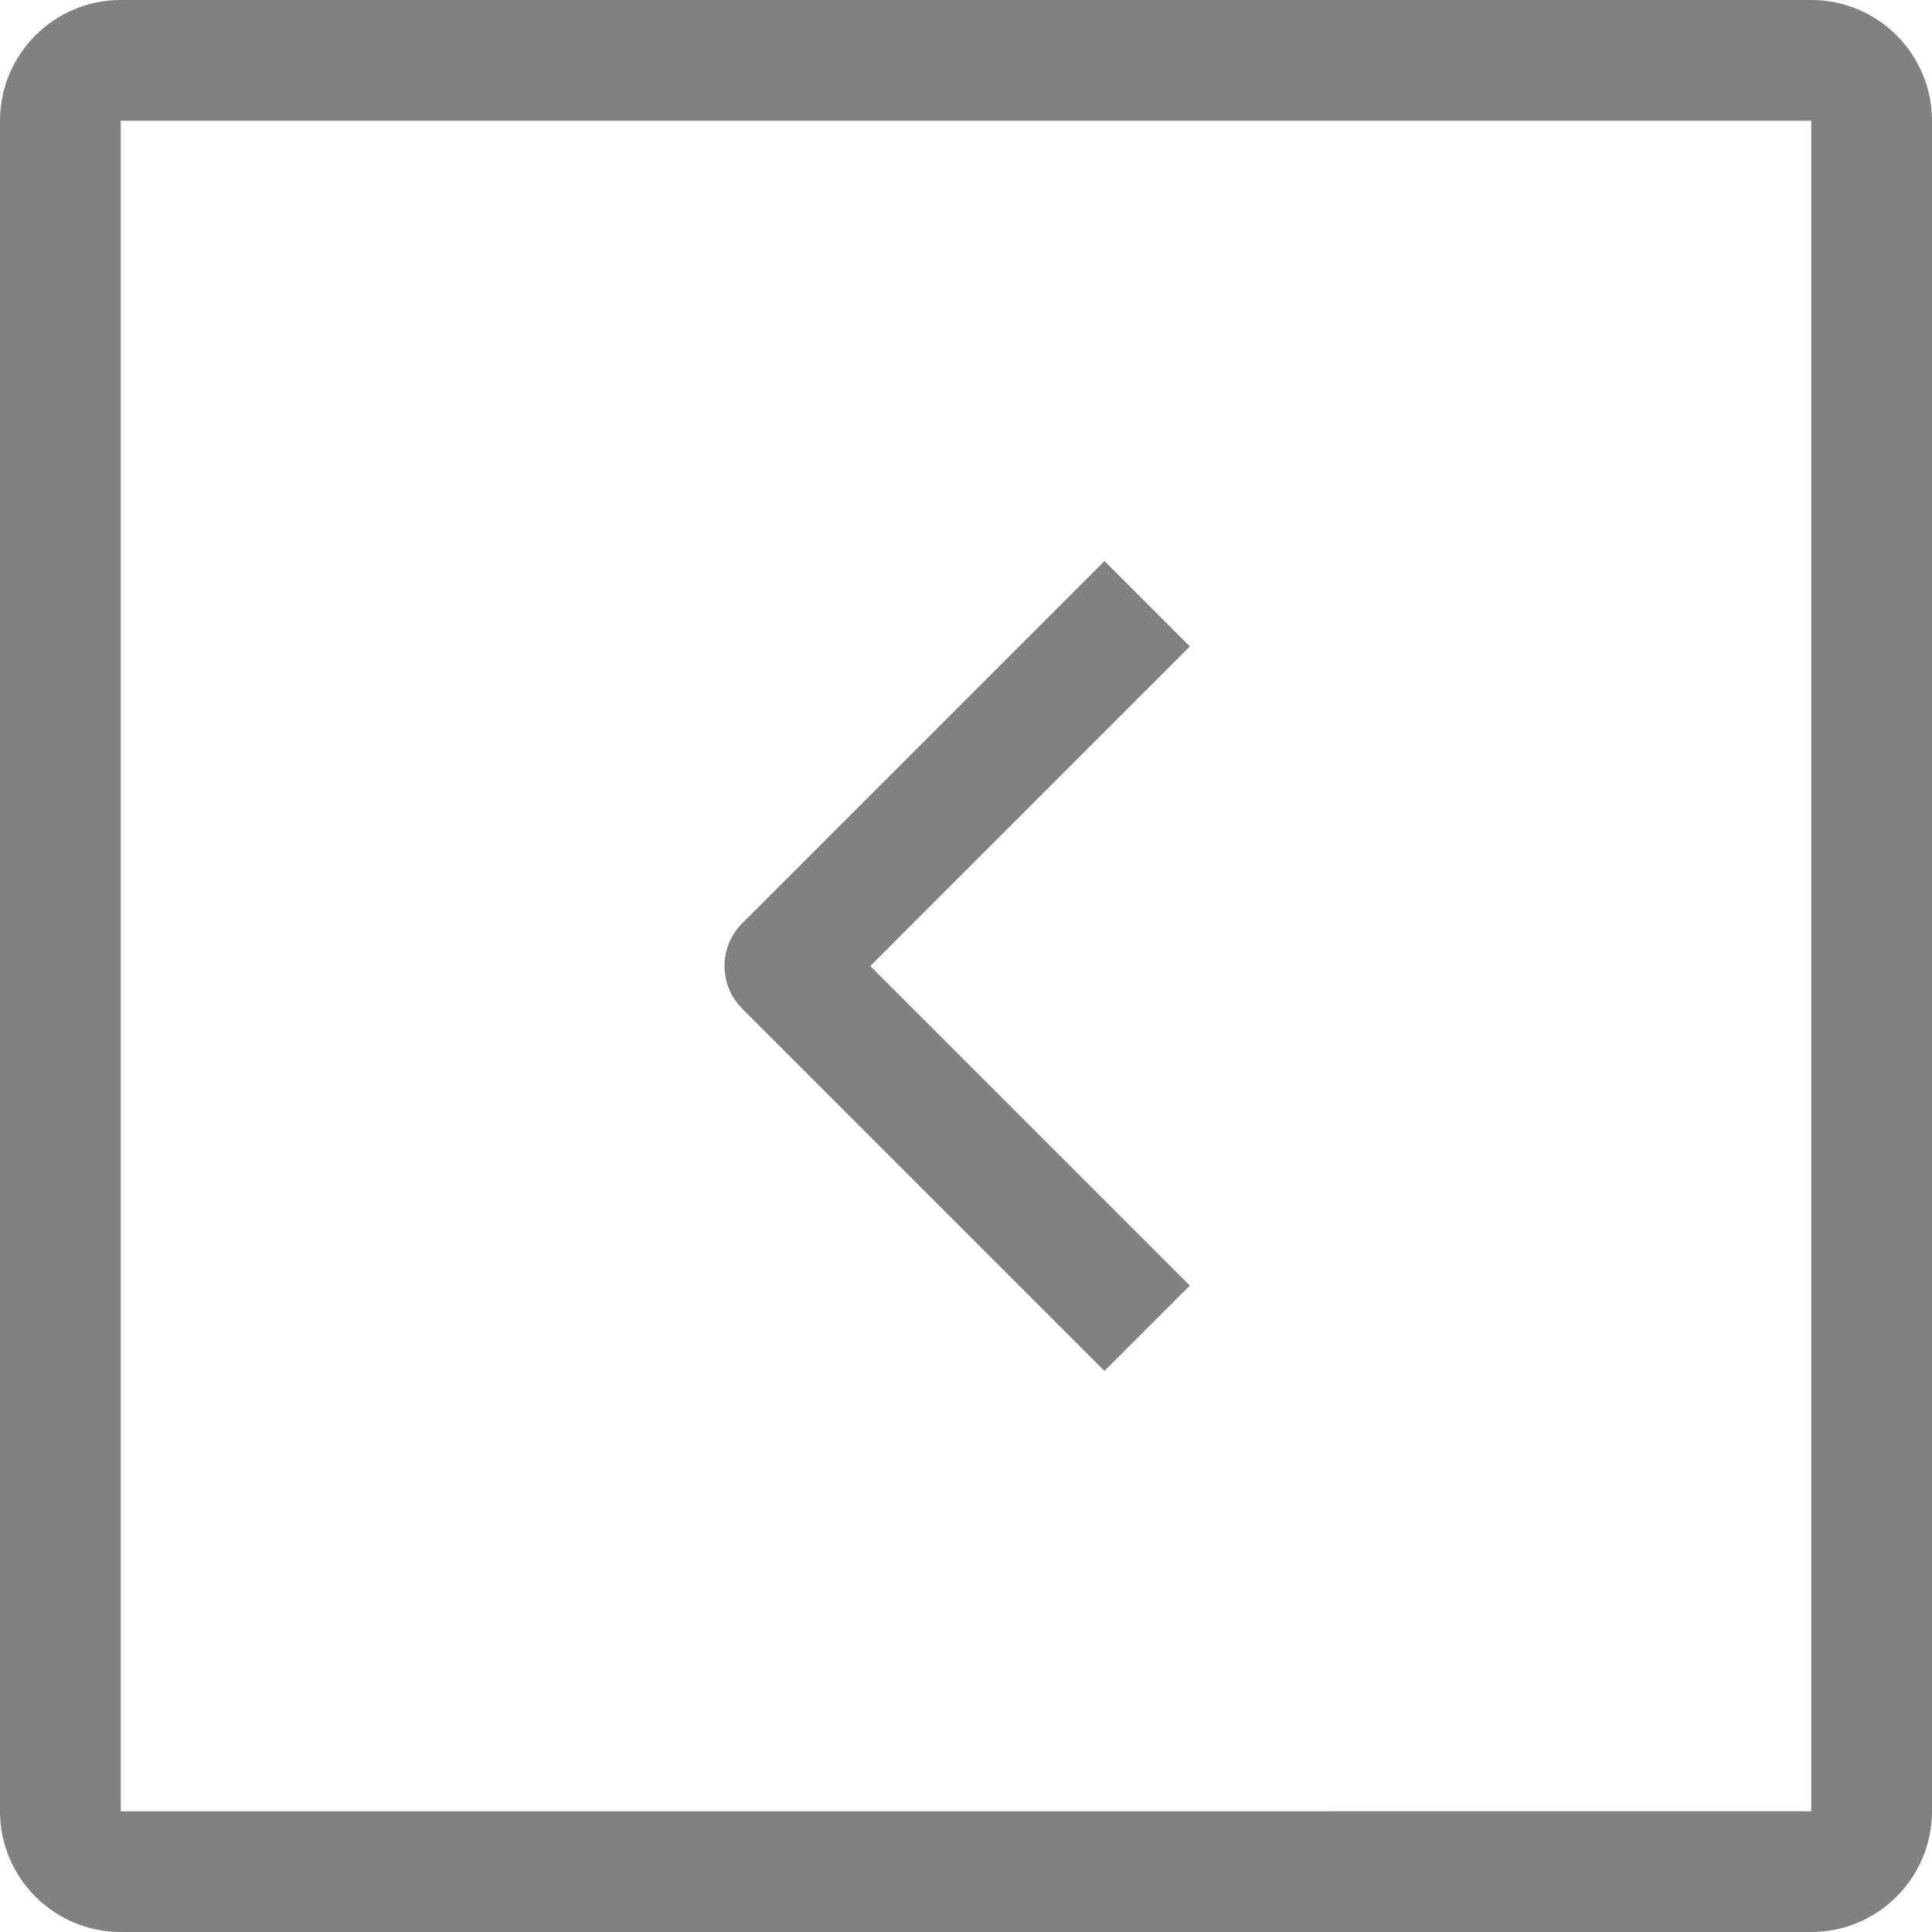 <svg width="44" height="44" viewBox="0 0 44 44" fill="none" xmlns="http://www.w3.org/2000/svg">
<g clip-path="url(#clip0_61_3500)">
<path d="M41.25 0H2.75C1.233 0 0 1.233 0 2.75V41.25C0 42.767 1.233 44 2.75 44H41.25C42.767 44 44 42.767 44 41.25V2.75C44 1.233 42.767 0 41.25 0ZM41.25 41.25L2.75 41.251V2.75H41.25V41.25Z" fill="#828181"/>
<path d="M27.098 14.722L25.153 12.778L16.903 21.028C16.366 21.566 16.366 22.434 16.903 22.972L25.153 31.222L27.098 29.278L19.82 22L27.098 14.722Z" fill="#828181"/>
</g>
<defs>
<clipPath id="clip0_61_3500">
<rect width="44" height="44" fill="white"/>
</clipPath>
</defs>
</svg>
